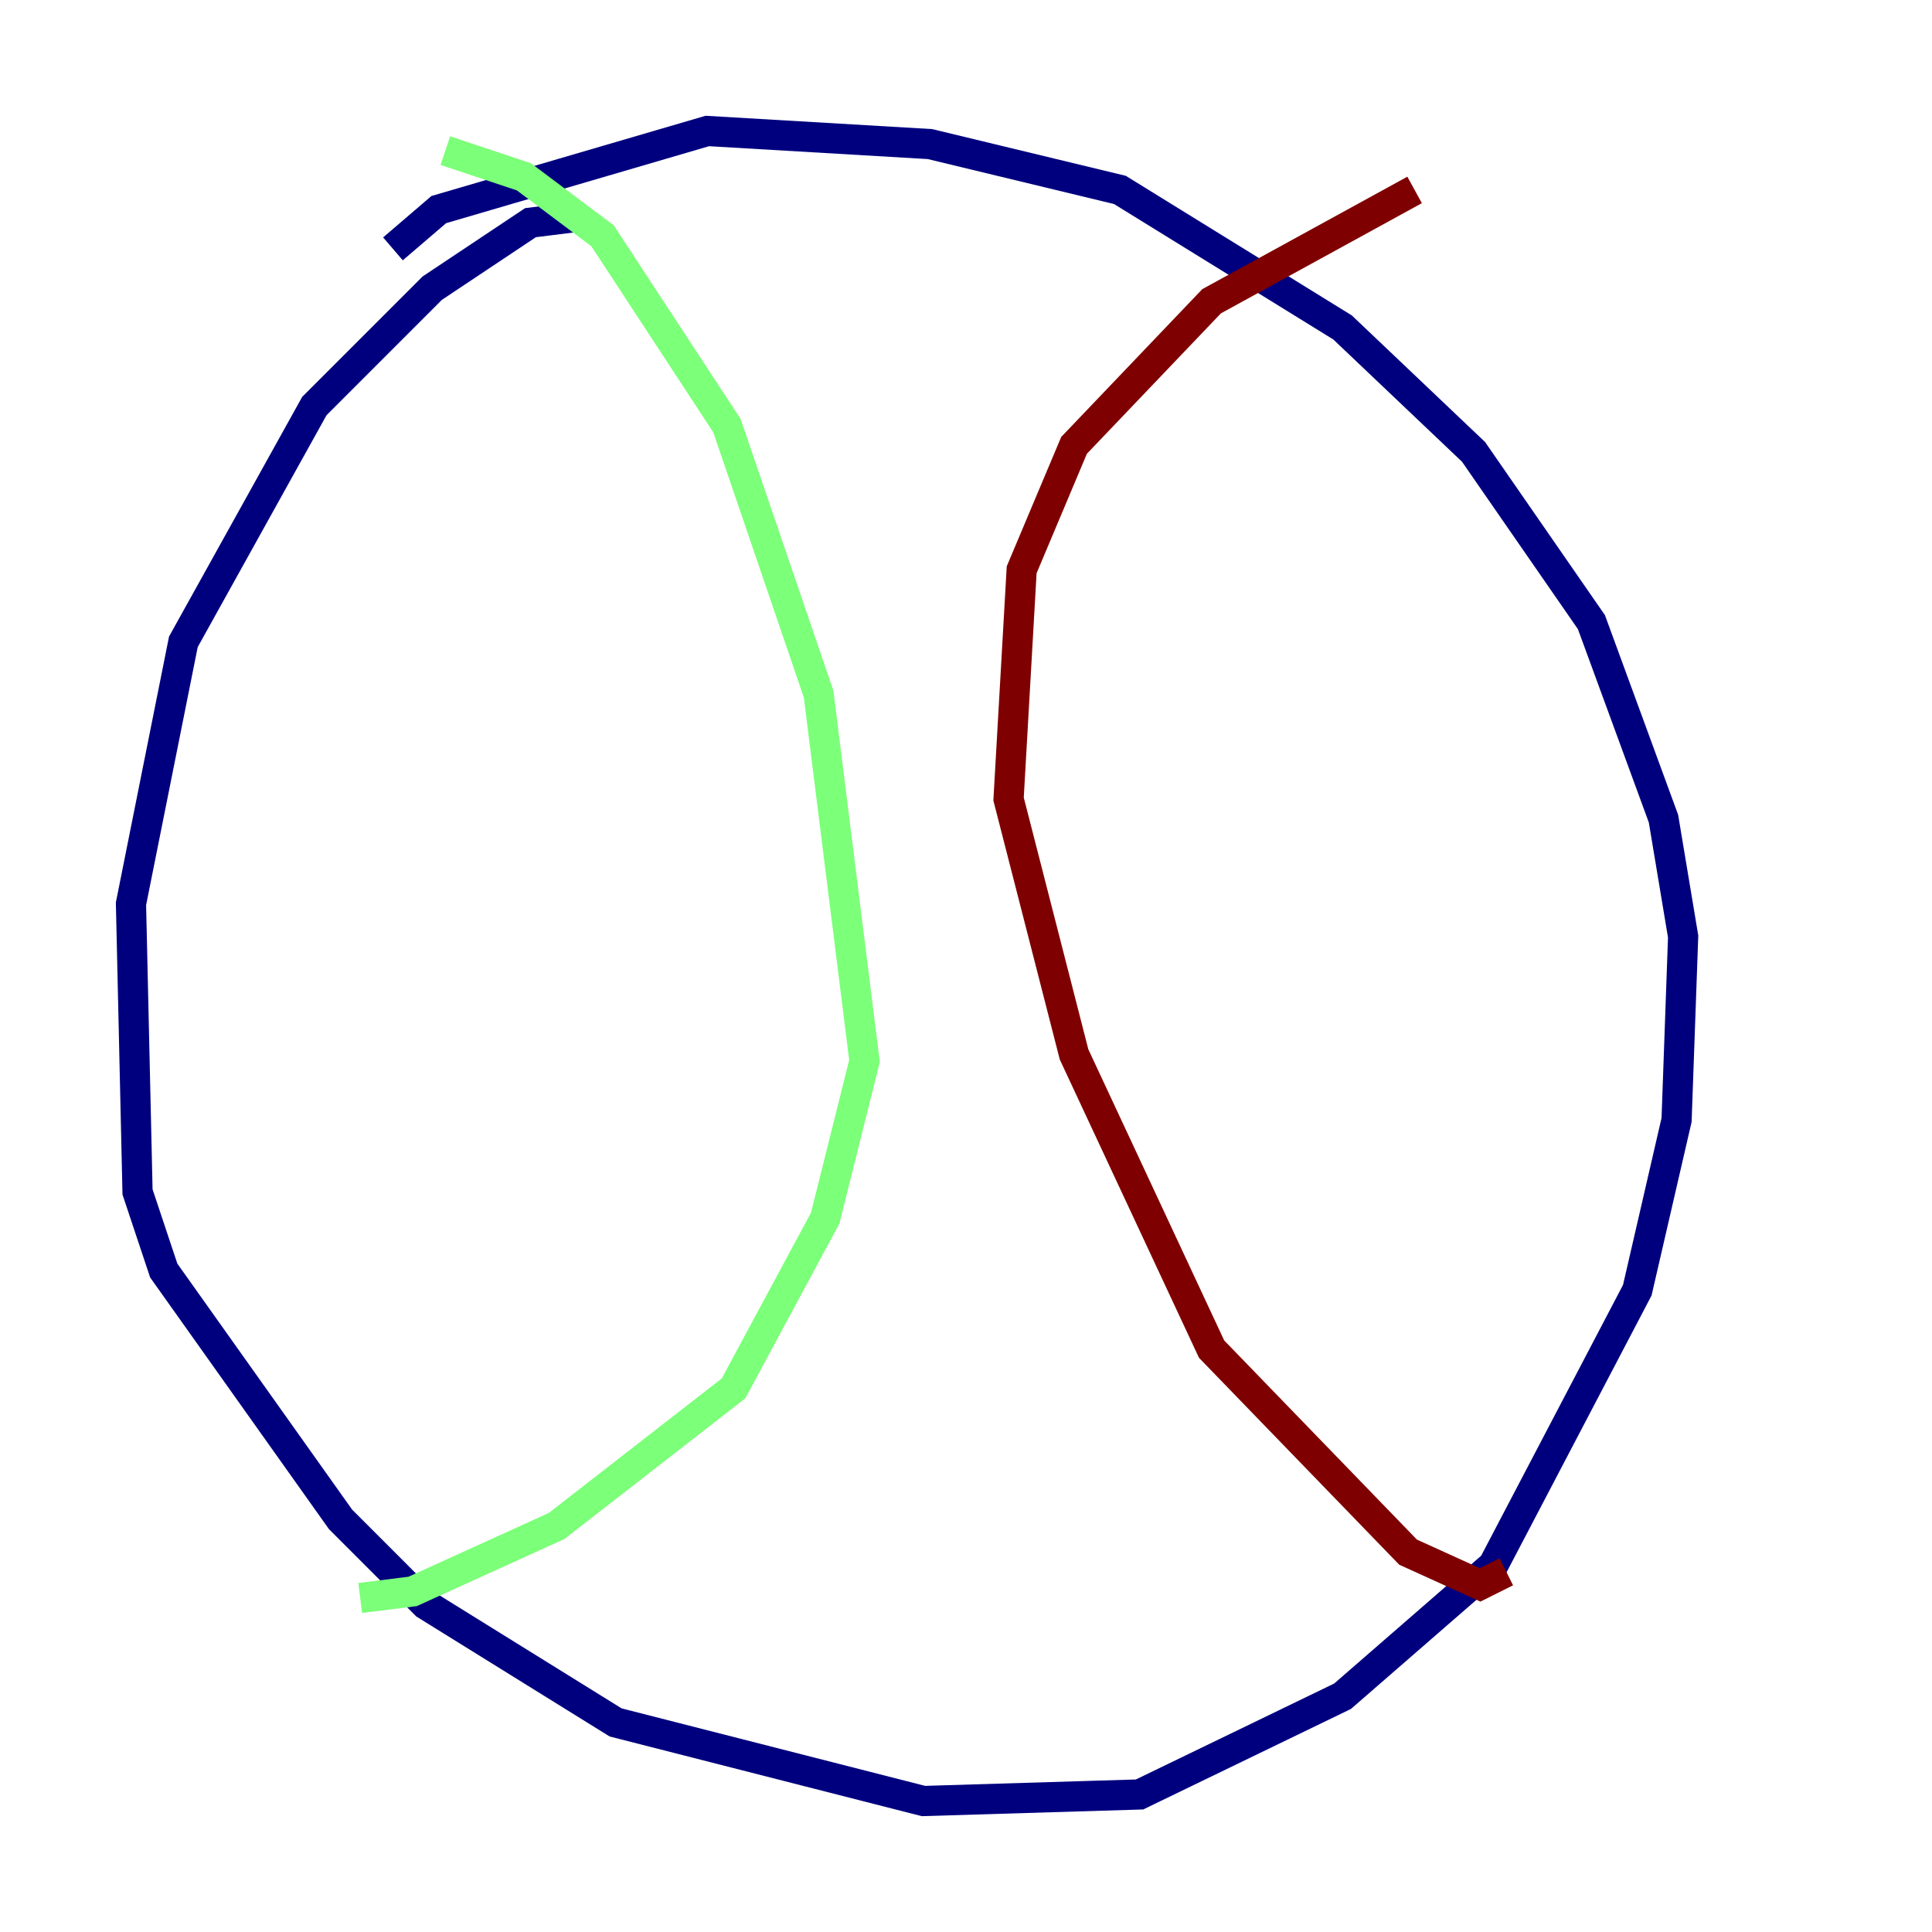 <?xml version="1.0" encoding="utf-8" ?>
<svg baseProfile="tiny" height="128" version="1.2" viewBox="0,0,128,128" width="128" xmlns="http://www.w3.org/2000/svg" xmlns:ev="http://www.w3.org/2001/xml-events" xmlns:xlink="http://www.w3.org/1999/xlink"><defs /><polyline fill="none" points="38.617,14.319 35.146,14.752 28.637,19.091 20.827,26.902 12.149,42.522 8.678,59.878 9.112,78.969 10.848,84.176 22.563,100.664 28.203,106.305 40.786,114.115 61.18,119.322 75.498,118.888 88.949,112.38 98.929,103.702 108.475,85.478 111.078,74.197 111.512,62.047 110.21,54.237 105.437,41.22 97.627,29.939 88.949,21.695 74.197,12.583 61.614,9.546 46.861,8.678 29.071,13.885 26.034,16.488" stroke="#00007f" stroke-width="2" /><polyline fill="none" points="29.505,9.98 34.712,11.715 39.919,15.62 48.163,28.203 54.237,45.993 57.275,70.291 54.671,80.705 48.597,91.986 36.881,101.098 27.336,105.437 23.864,105.871" stroke="#7cff79" stroke-width="2" /><polyline fill="none" points="93.722,12.583 80.271,19.959 71.159,29.505 67.688,37.749 66.82,52.936 71.159,69.858 80.271,89.383 93.288,102.834 98.061,105.003 99.797,104.136" stroke="#7f0000" stroke-width="2" /></svg>